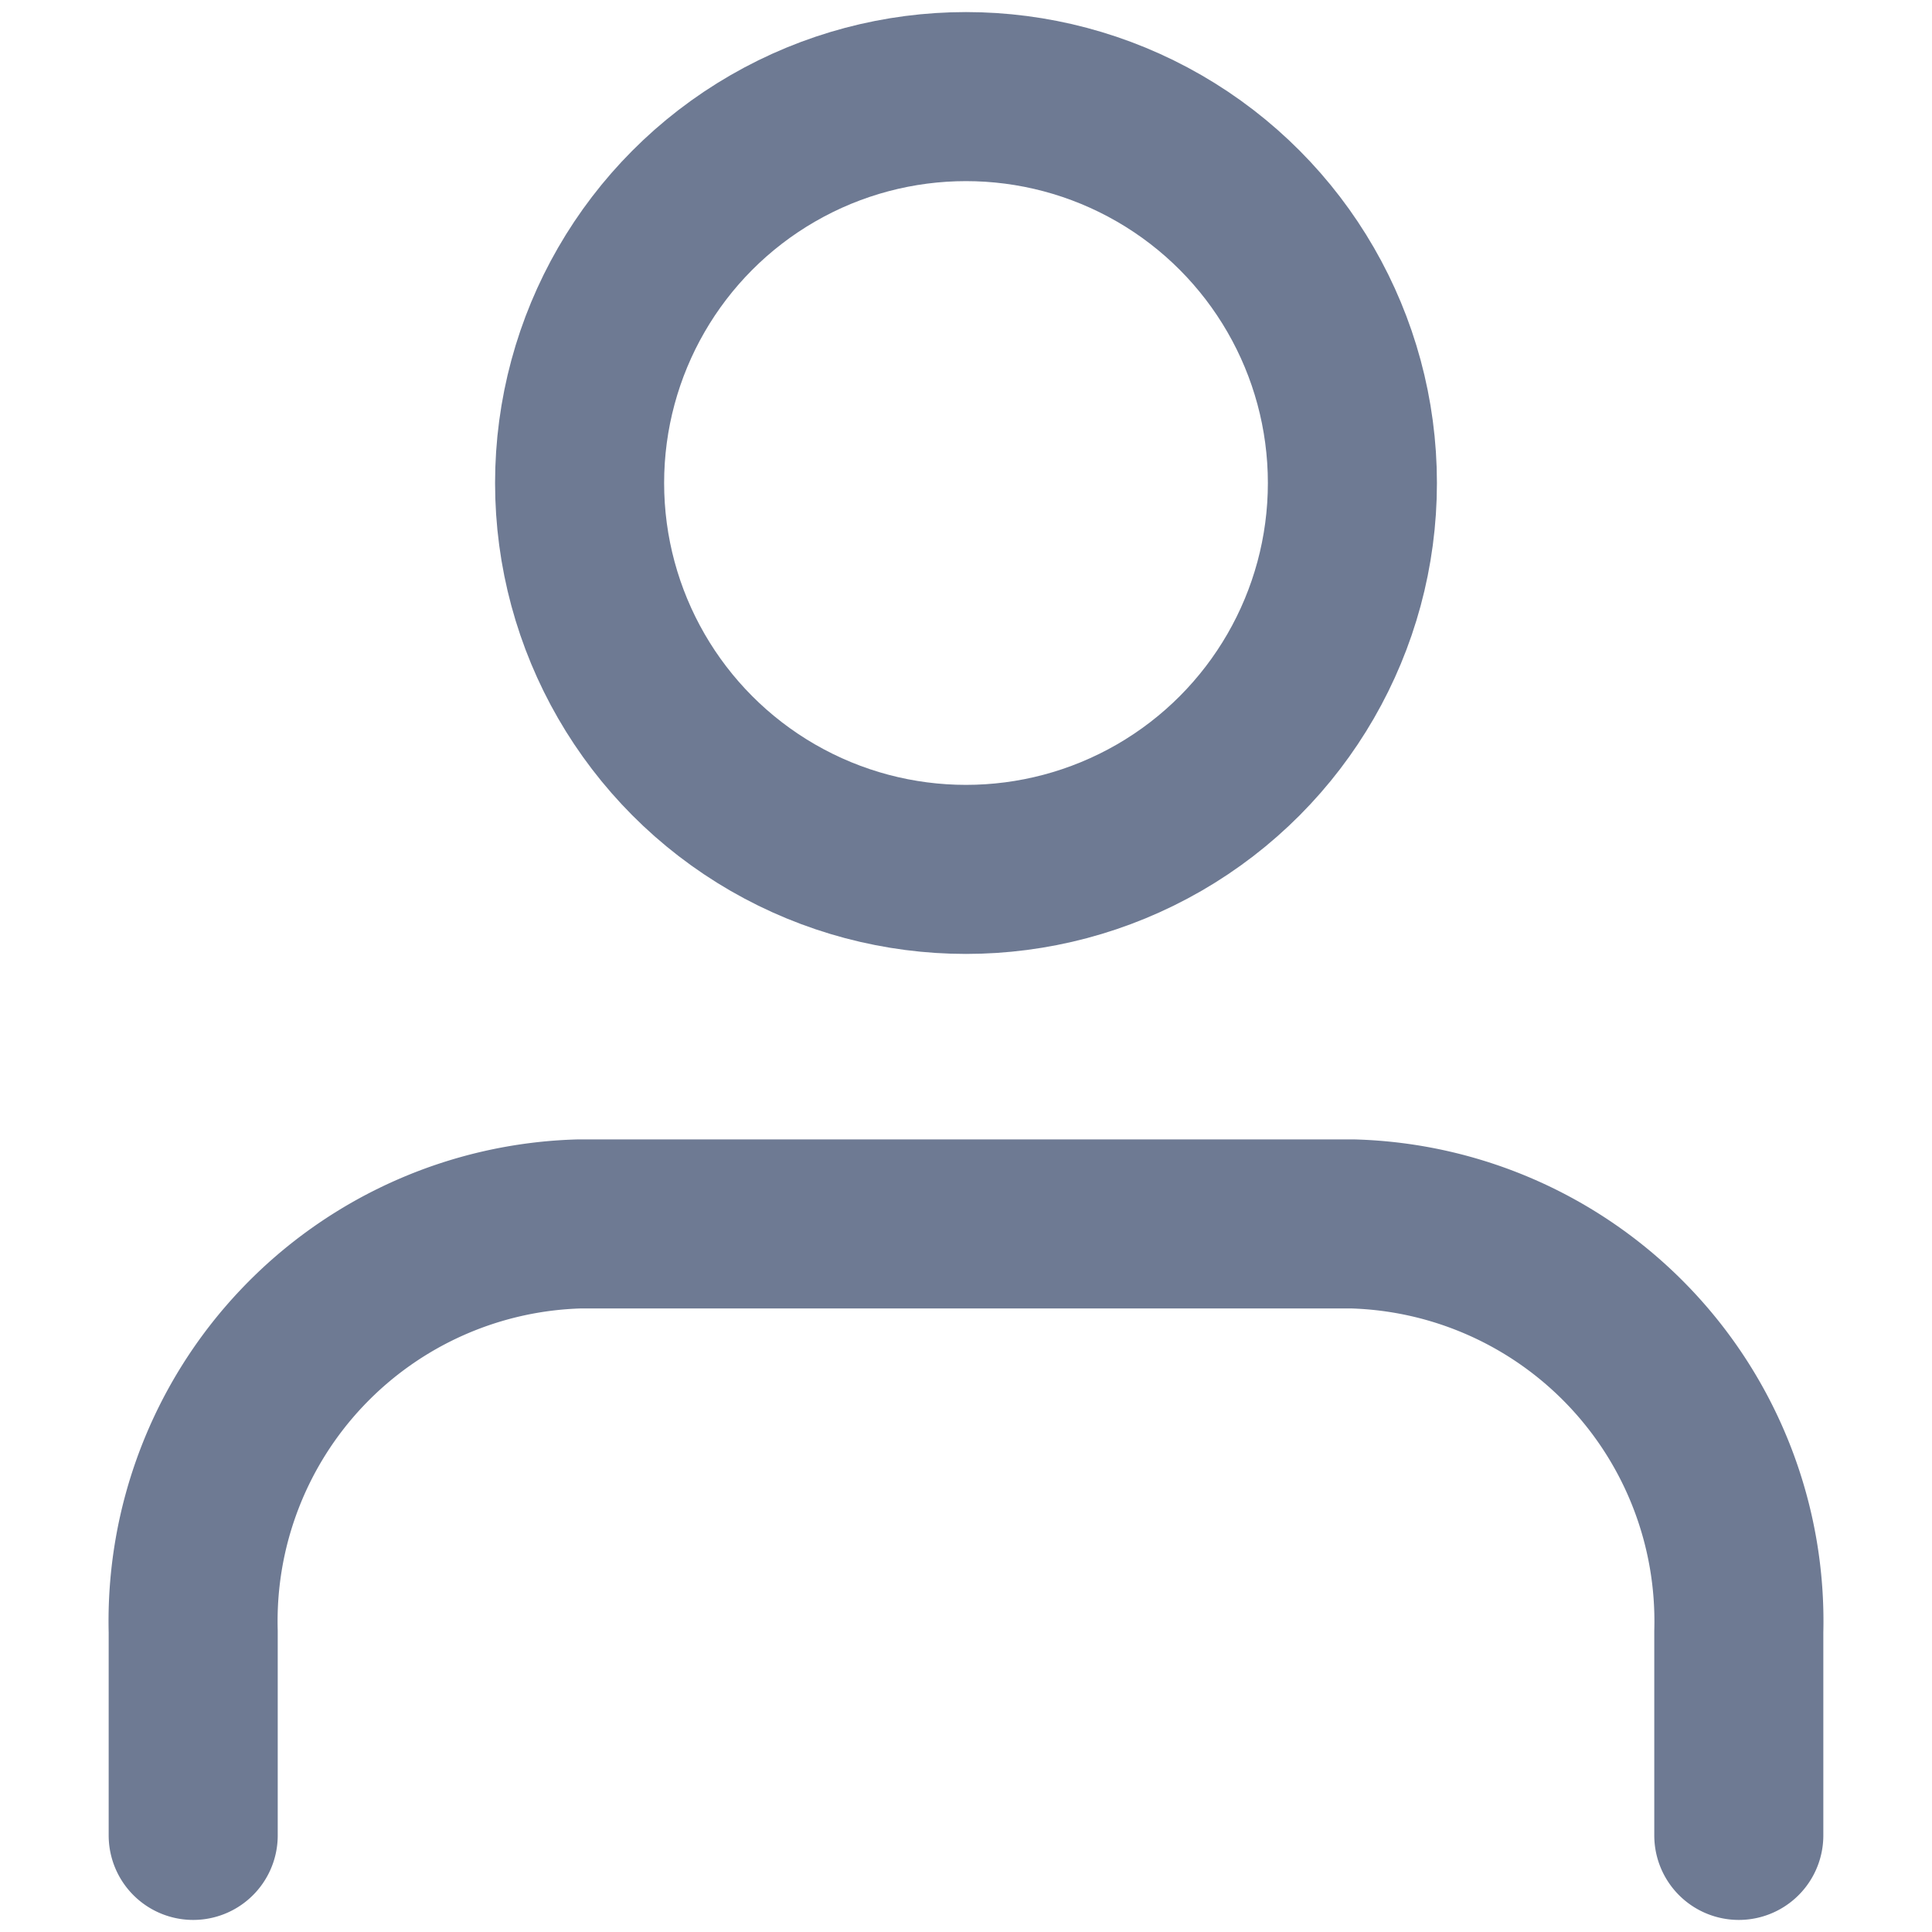 <svg xmlns="http://www.w3.org/2000/svg" id="W_Icon_User" width="20" height="20" viewBox="0 0 20 20">
    <defs>
        <style>
            .cls-1{fill:none;stroke:#6e7a93;stroke-linecap:round;stroke-linejoin:round;stroke-width:1.75px}
        </style>
    </defs>
    <g id="Group_23200">
        <g id="user" transform="translate(2 1)">
            <path id="Path_22933" d="M20 21.33v-2.11A4.114 4.114 0 0 0 16 15H8a4.114 4.114 0 0 0-4 4.22v2.11" class="cls-1" transform="translate(-4 -3.33)"/>
            <circle id="Ellipse_11" cx="4" cy="4" r="4" class="cls-1" transform="translate(4)"/>
        </g>
        <g id="Group_23195">
            <path id="Rectangle_21035" fill="none" d="M0 0H20V20H0z"/>
        </g>
    </g>
</svg>
